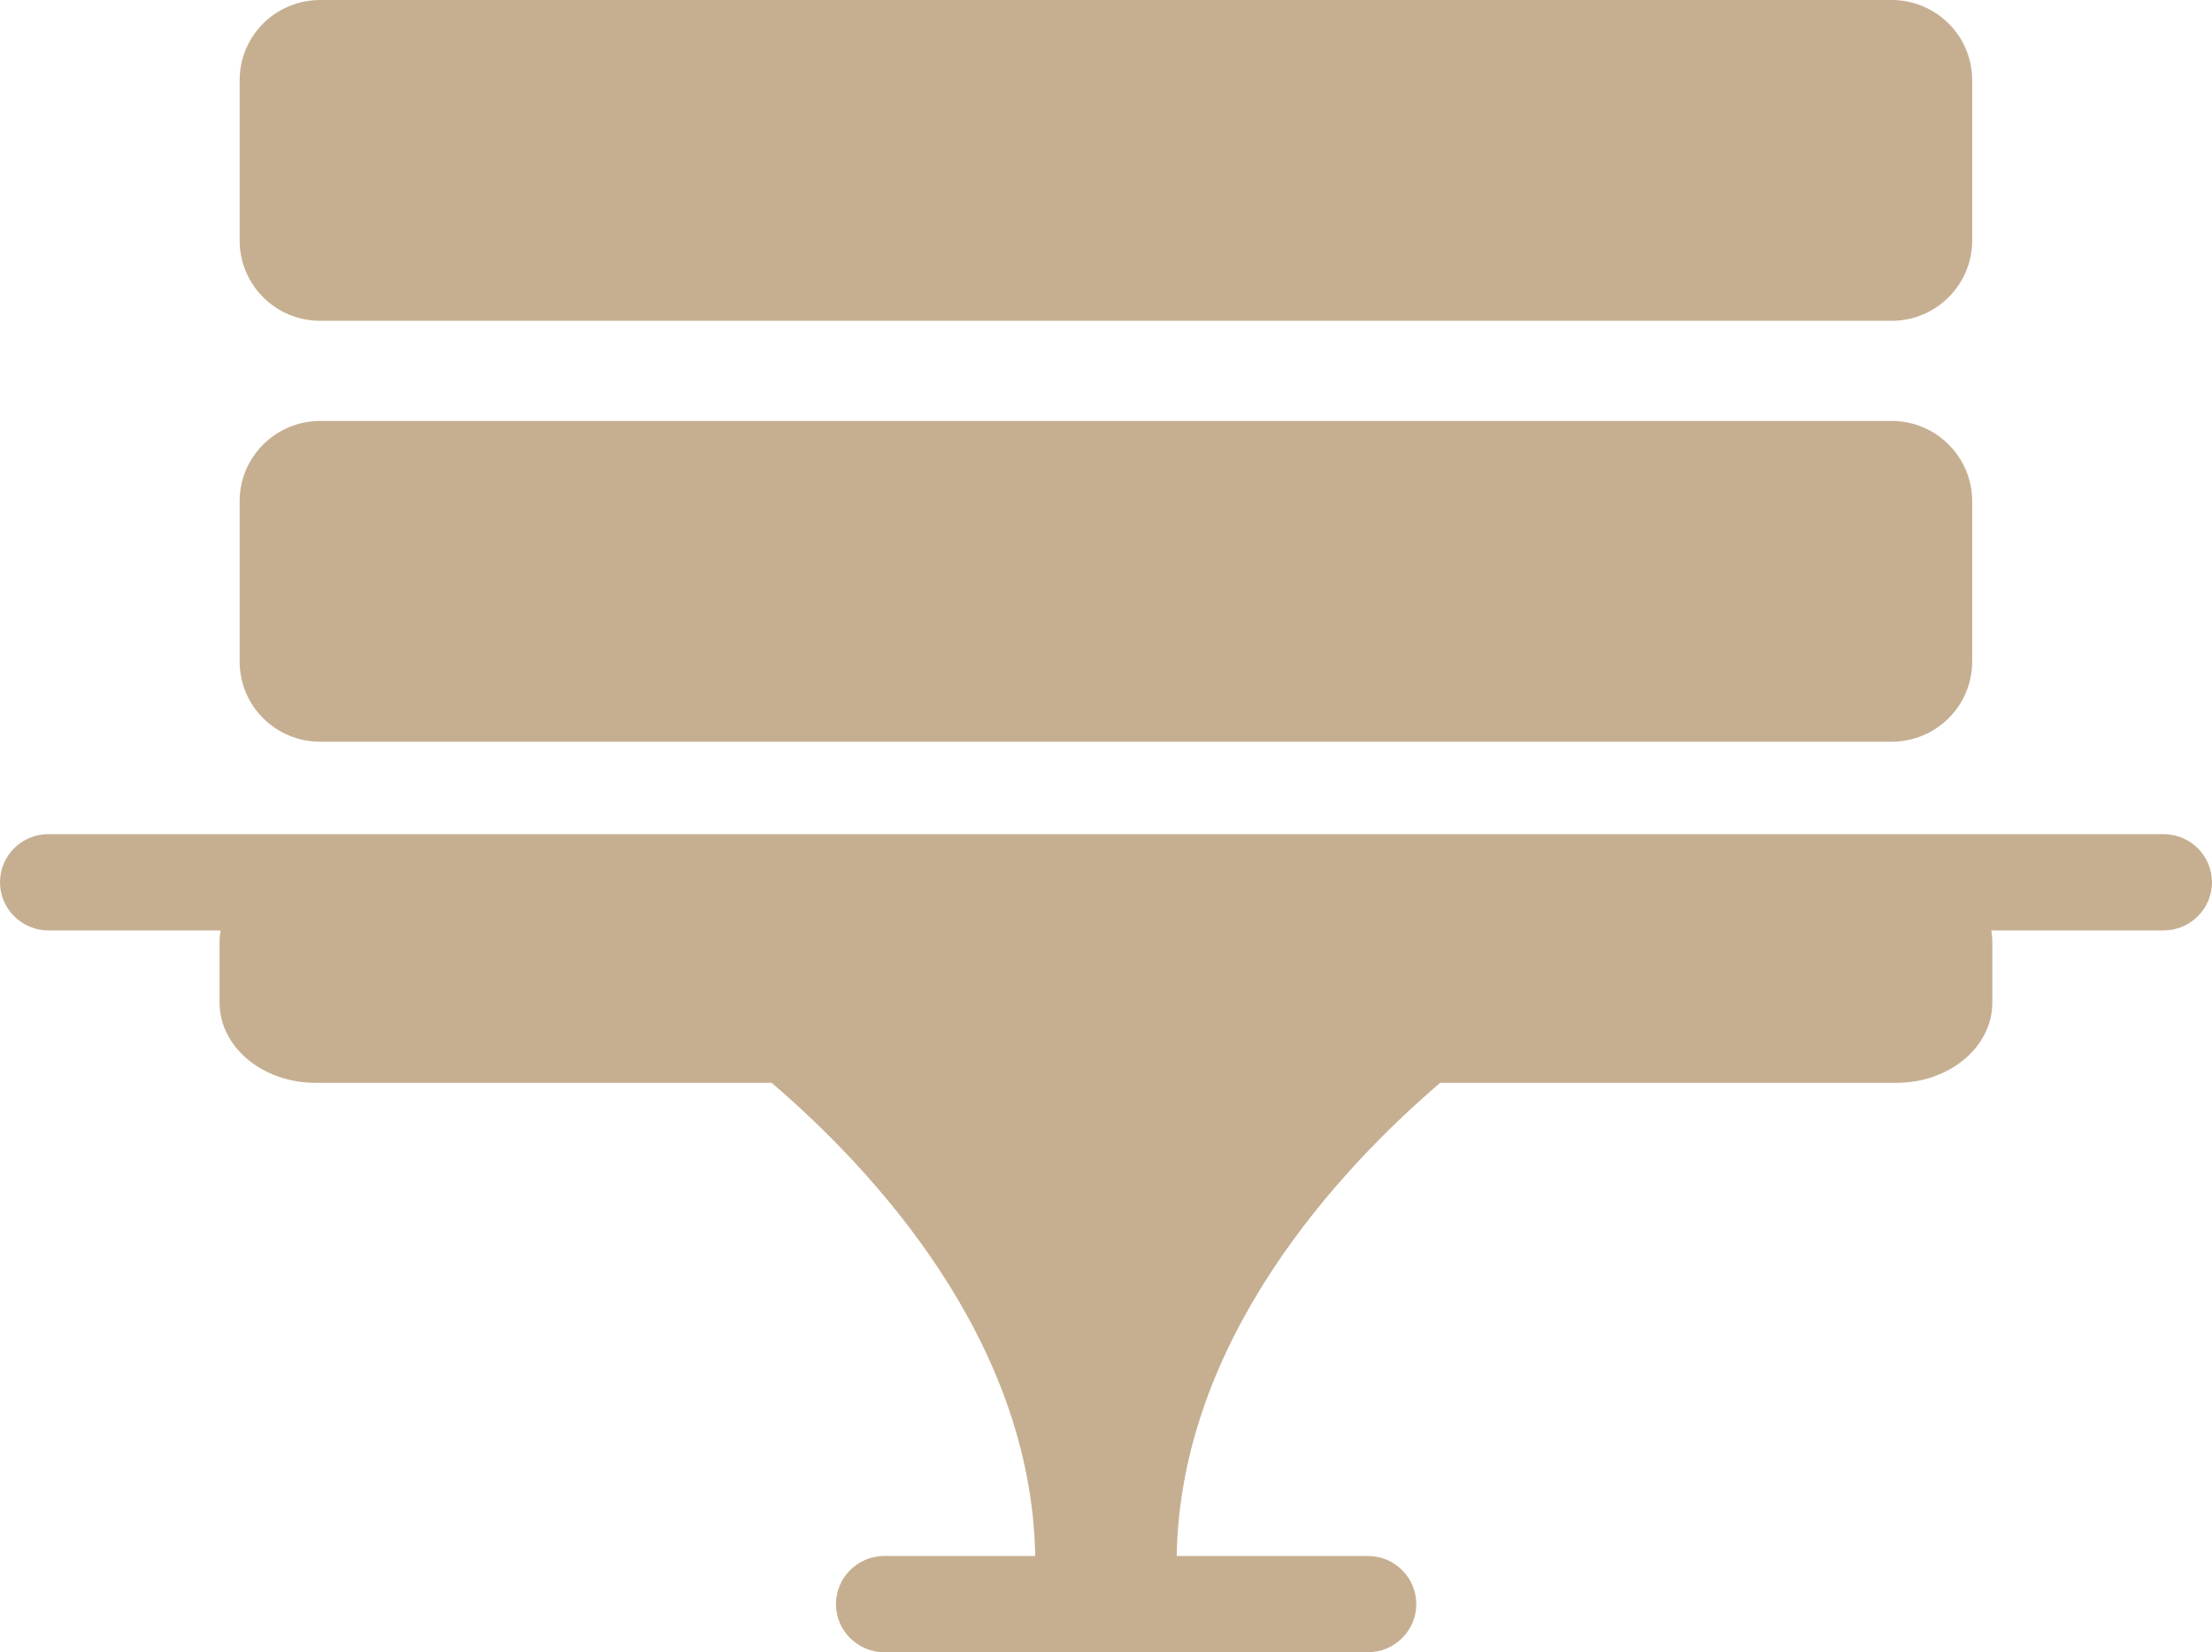 <svg version="1.1" id="图层_1" x="0px" y="0px" width="123.628px" height="92.341px" viewBox="0 0 123.628 92.341" enable-background="new 0 0 123.628 92.341" xml:space="preserve" xmlns="http://www.w3.org/2000/svg" xmlns:xlink="http://www.w3.org/1999/xlink" xmlns:xml="http://www.w3.org/XML/1998/namespace">
  <path fill="#C6AF91" d="M13.394,13.446V4.479C13.394,1.998,15.411,0,17.899,0h87.823c2.483,0,4.502,2,4.502,4.479v8.969
	c0,2.47-2.019,4.481-4.502,4.481H17.899C15.409,17.932,13.394,15.918,13.394,13.446z M17.899,41.452h87.823
	c2.483,0,4.502-1.995,4.502-4.479v-8.968c0-2.469-2.019-4.48-4.502-4.48H17.899c-2.488,0-4.506,2.012-4.506,4.48v8.968
	C13.394,39.455,15.409,41.454,17.899,41.452z M120.921,46.618H2.7c-1.492,0-2.7,1.2-2.7,2.693c0,1.475,1.212,2.688,2.702,2.688
	h9.633c-0.048,0.213-0.064,0.438-0.064,0.661v3.374c0,2.474,2.394,4.482,5.361,4.482h25.494c5.58,4.774,14.52,14.299,14.732,26.442
	h-8.43c-1.492,0-2.706,1.204-2.706,2.695c0,1.475,1.212,2.687,2.706,2.687h27.022c1.492,0,2.706-1.212,2.706-2.687
	c0-1.491-1.212-2.695-2.706-2.695H65.765c0.212-12.144,9.152-21.668,14.725-26.442h25.502c2.97,0,5.359-2.009,5.359-4.482V52.66
	c0-0.223-0.019-0.448-0.059-0.661h9.633c1.489,0,2.703-1.213,2.703-2.688C123.624,47.818,122.414,46.618,120.921,46.618z" class="color c1"/>
</svg>